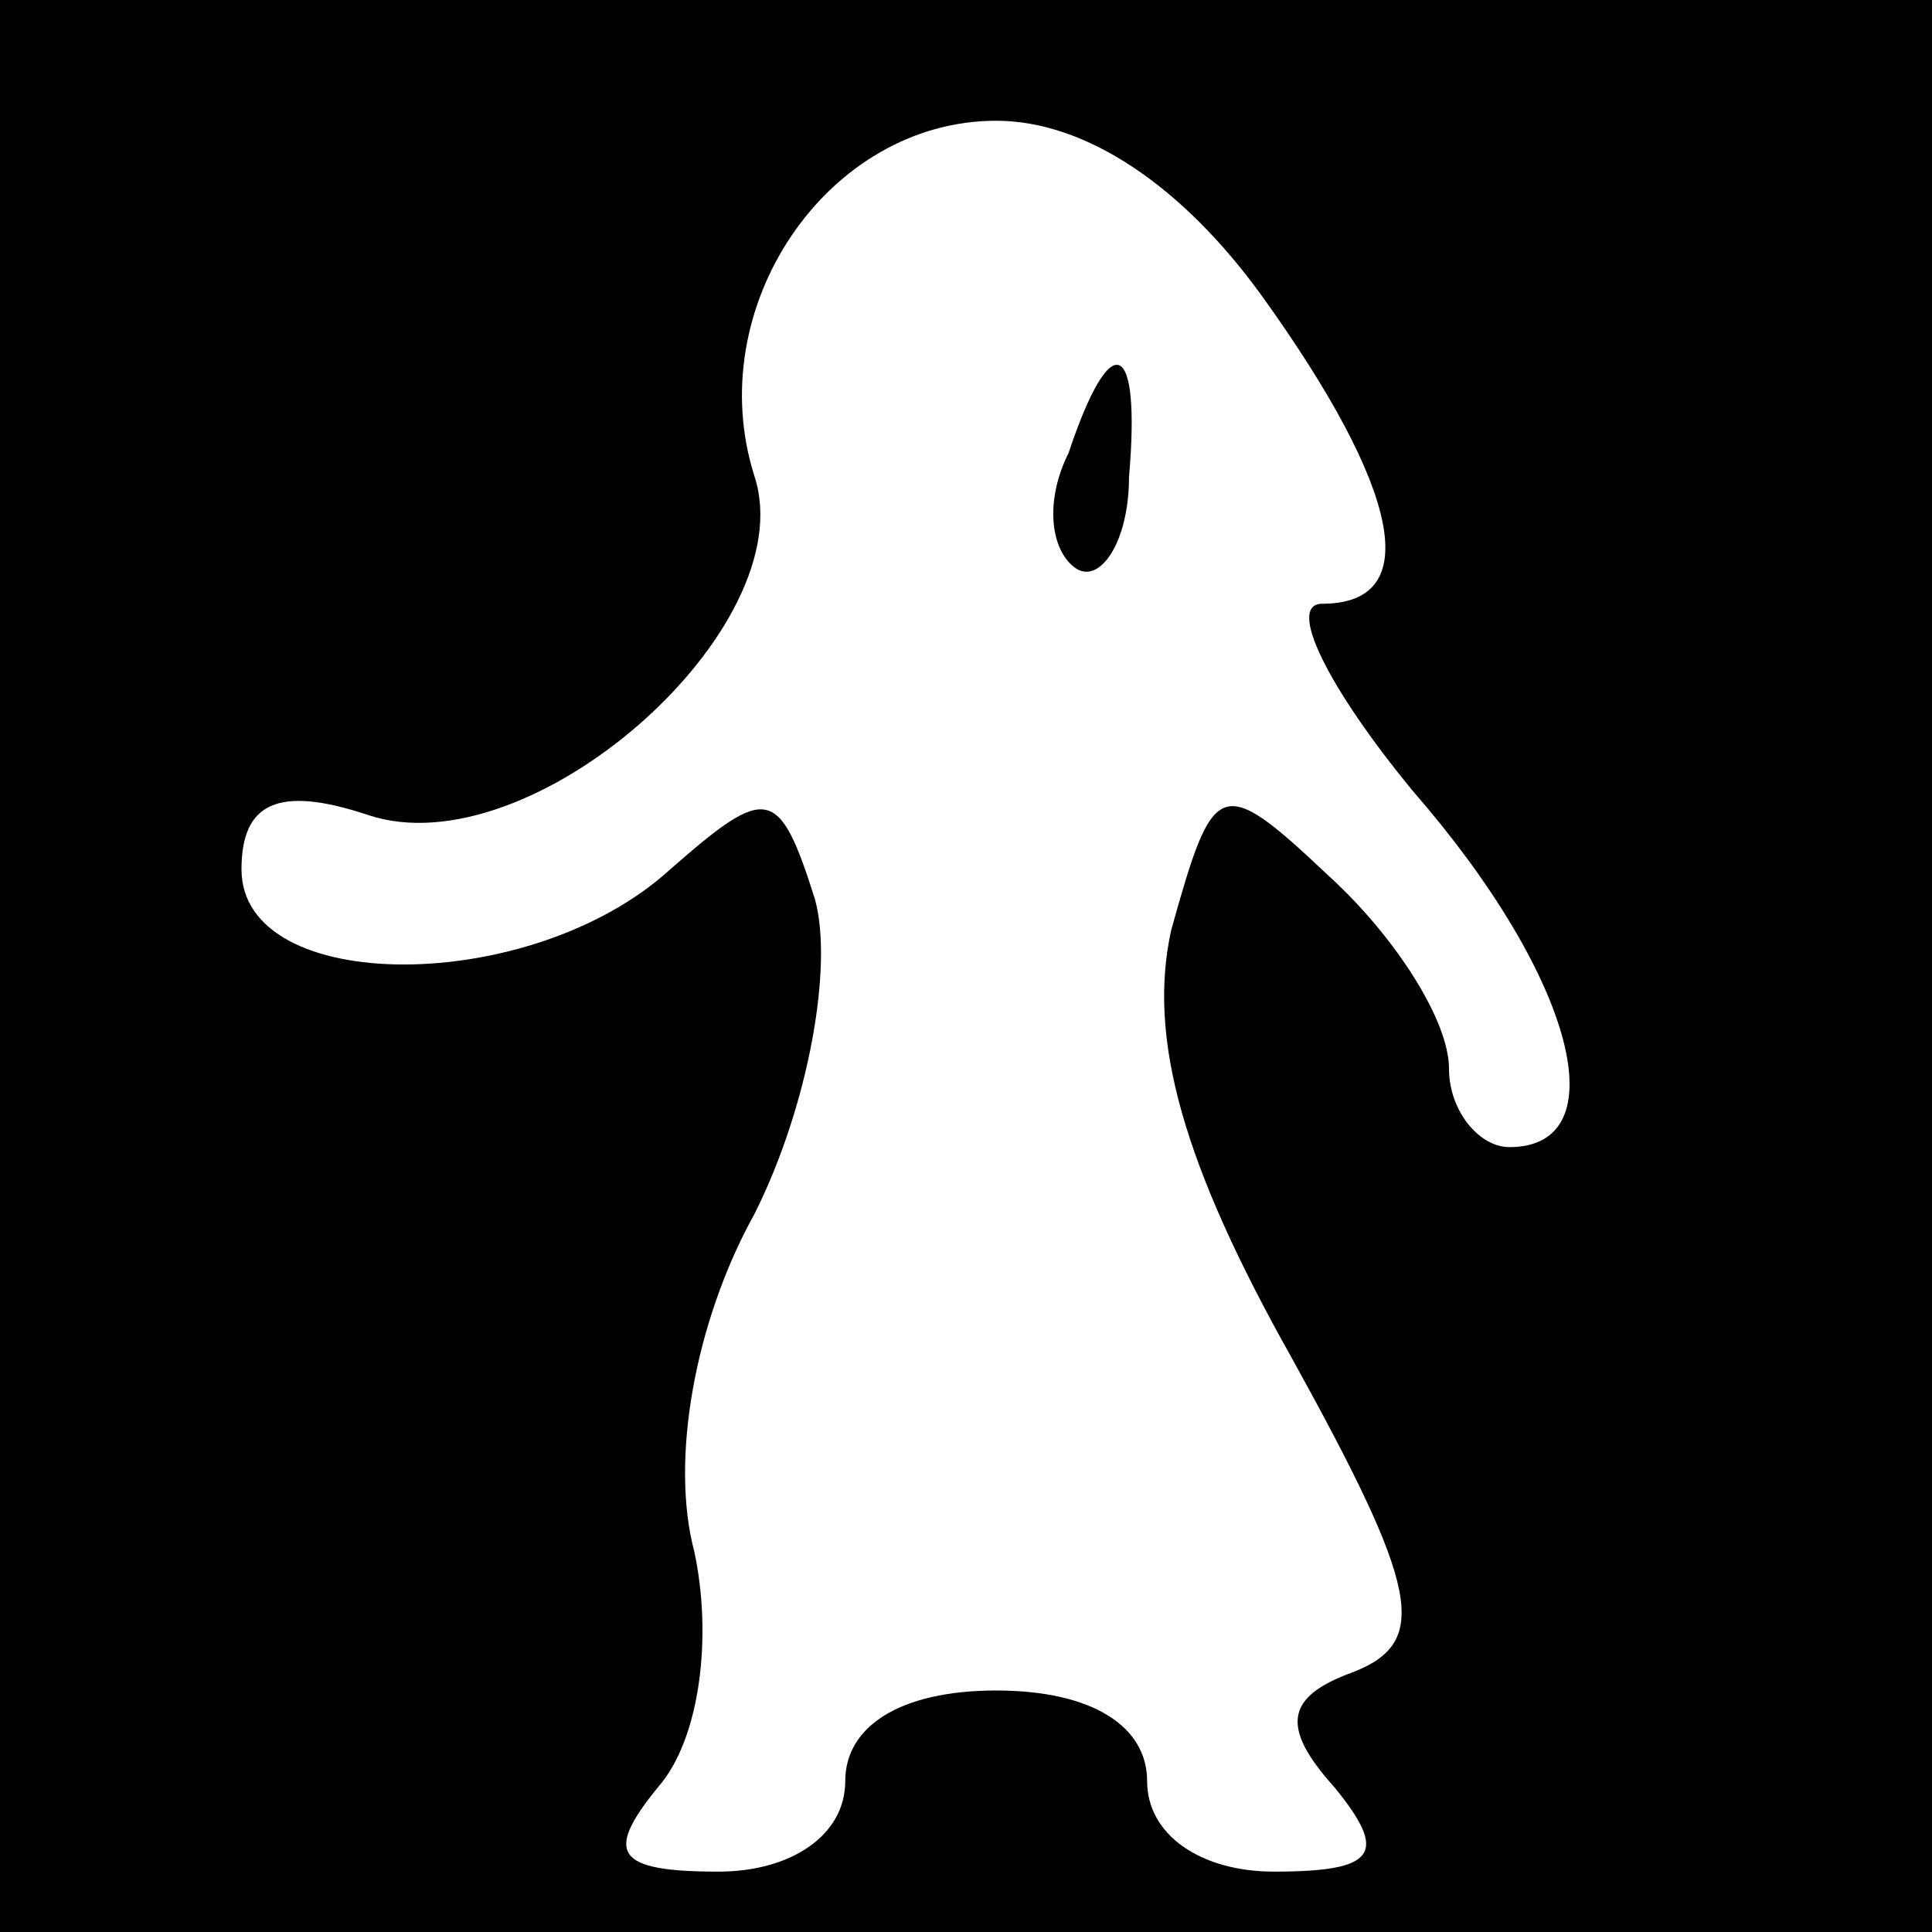 <?xml version="1.0" standalone="no"?>
<!DOCTYPE svg PUBLIC "-//W3C//DTD SVG 20010904//EN"
 "http://www.w3.org/TR/2001/REC-SVG-20010904/DTD/svg10.dtd">
<svg version="1.0" xmlns="http://www.w3.org/2000/svg"
 width="32pt" height="32pt" viewBox="0 0 32 32"
 preserveAspectRatio="xMidYMid meet">
<rect x="0" y="0" width="32" height="32" fill="#808080" stroke="none"/>
<g transform="translate(0,32) scale(0.1,-0.1)"
fill="#000000" stroke="none">
<path fill="#000000" stroke="none" d="M0 160 l0 -160 160 0 160 0 0 160 0
160 -160 0 -160 0 0 -160z"/>
<path fill="#ffffff" stroke="none" d="M209 271 c23 -32 27 -51 10 -51 -6 0 1
-14 15 -31 27 -31 34 -59 16 -59 -5 0 -10 6 -10 13 0 8 -9 22 -20 32 -18 17
-19 16 -26 -9 -4 -18 2 -39 20 -71 21 -38 23 -47 10 -52 -11 -4 -12 -9 -3 -19
9 -11 7 -14 -10 -14 -12 0 -21 6 -21 15 0 9 -9 15 -25 15 -16 0 -25 -6 -25
-15 0 -9 -9 -15 -21 -15 -17 0 -19 3 -10 14 7 8 9 25 6 39 -4 15 0 38 10 56 9
18 13 41 10 52 -6 19 -8 19 -24 5 -23 -21 -71 -21 -71 0 0 11 6 14 21 9 27 -9
72 31 64 56 -9 28 12 59 40 59 15 0 31 -11 44 -29z"/>
<path fill="#000000" stroke="none" d="M177 245 c-4 -8 -3 -16 1 -19 4 -3 9 4
9 15 2 23 -3 25 -10 4z"/>
</g>
</svg>
